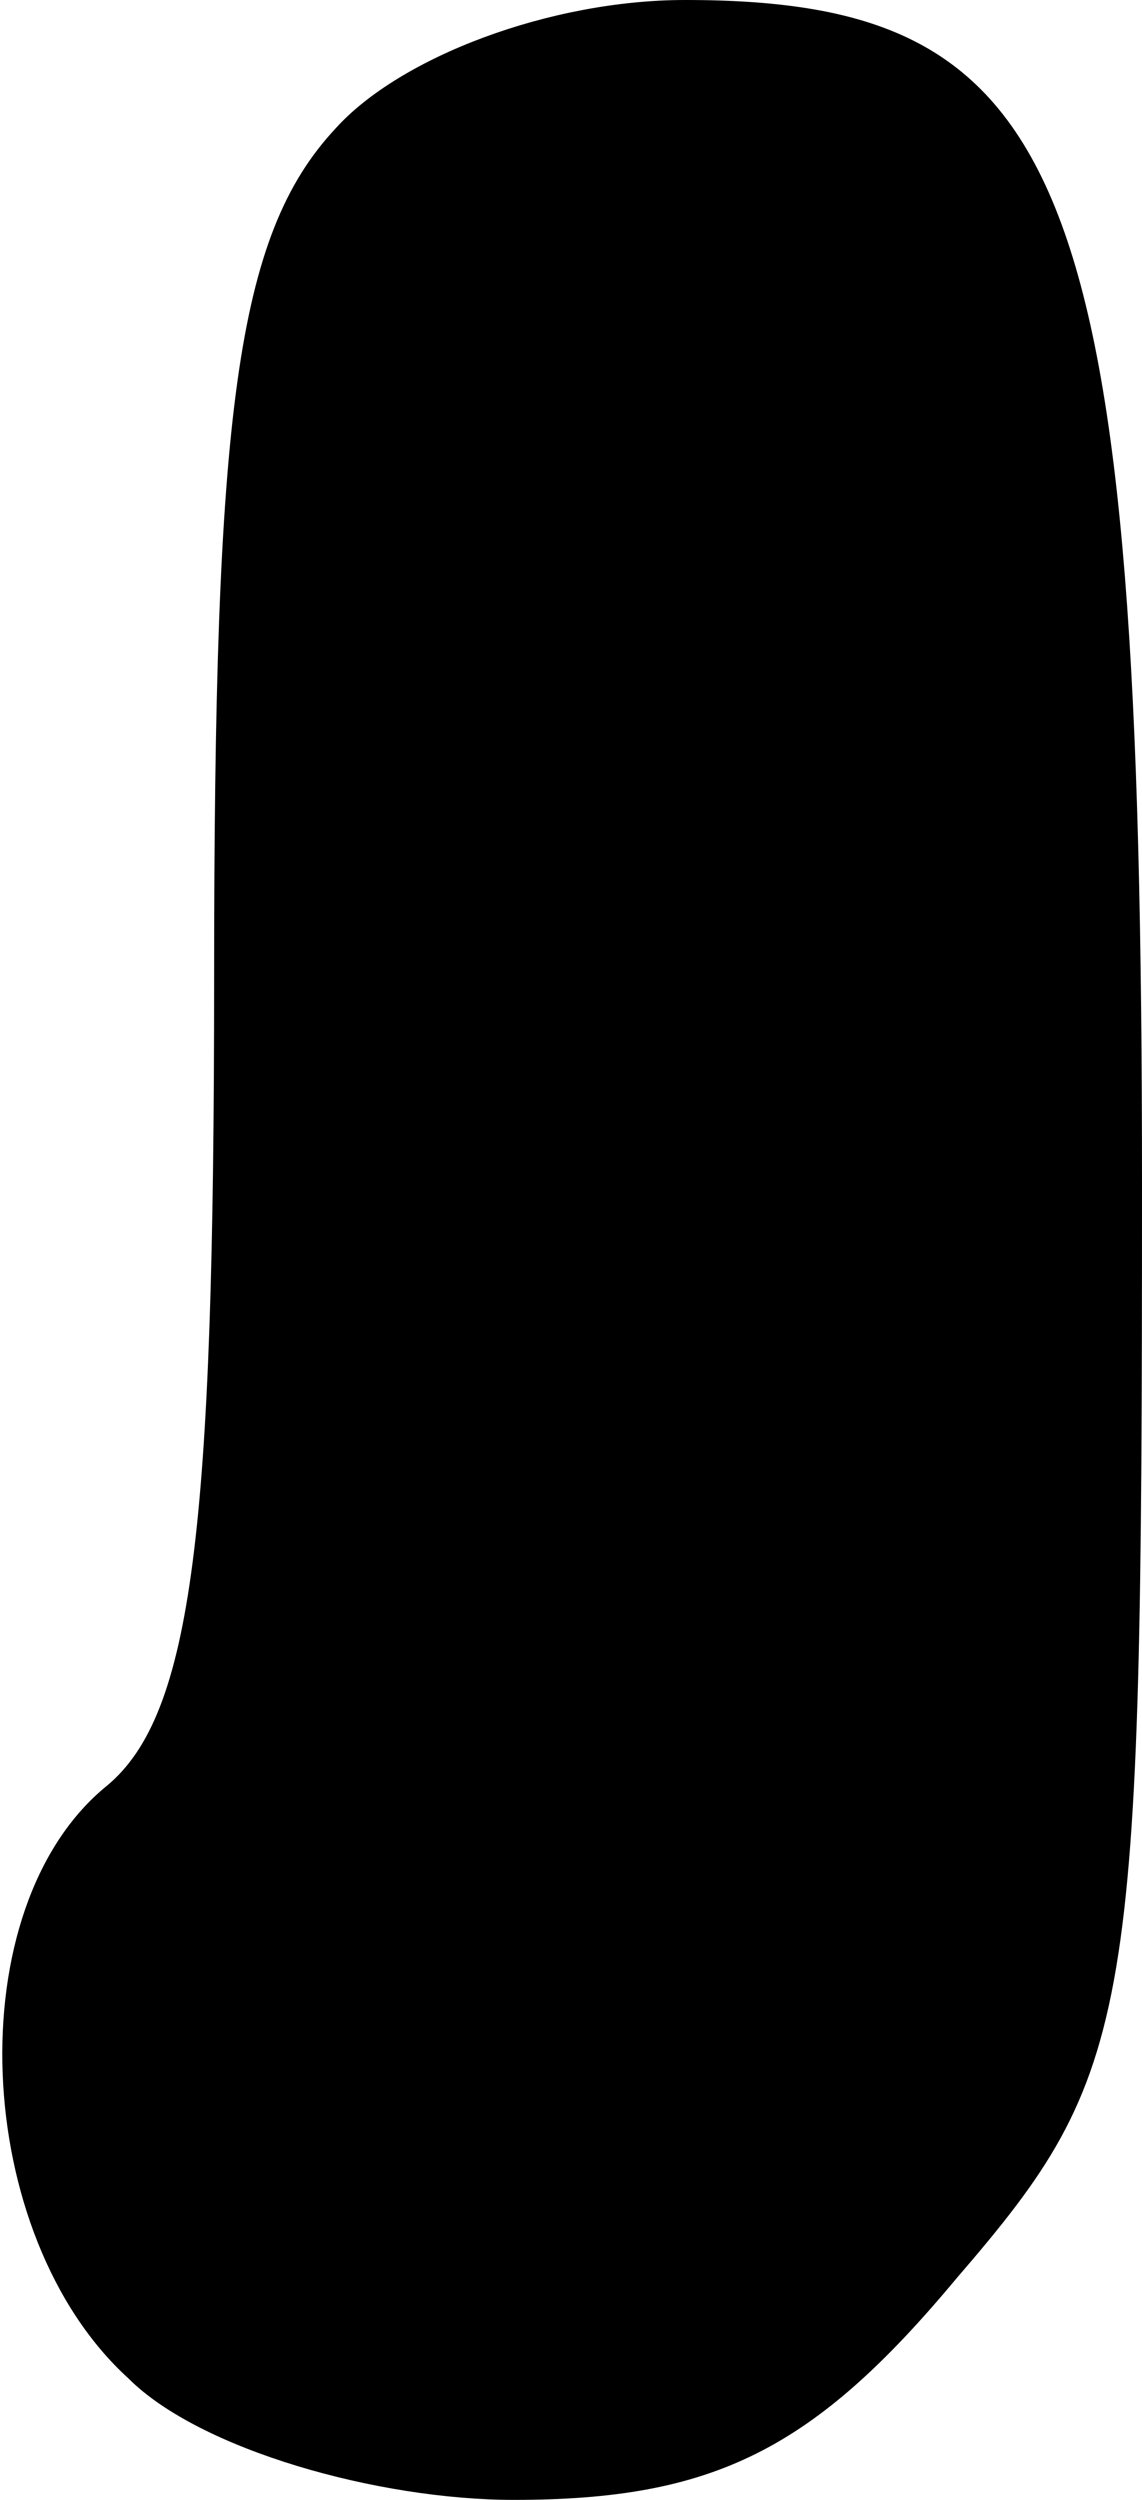 <?xml version="1.0" standalone="no"?>
<!DOCTYPE svg PUBLIC "-//W3C//DTD SVG 20010904//EN"
 "http://www.w3.org/TR/2001/REC-SVG-20010904/DTD/svg10.dtd">
<svg version="1.0" xmlns="http://www.w3.org/2000/svg"
 width="16pt" height="35pt" viewBox="0 0 16 35"
 preserveAspectRatio="xMidYMid meet">
<g transform="translate(0,35) scale(0.1,-0.1)"
fill="#000000" stroke="none">
<path fill="#000000" stroke="none" d="M47 332 c-14 -15 -17 -40 -17 -119 0
-77 -3 -103 -15 -113 -21 -17 -19 -63 3 -83 10 -10 35 -17 54 -17 28 0 42 7
62 31 25 29 26 36 26 153 0 141 -10 166 -64 166 -19 0 -40 -8 -49 -18z"/>
</g>
</svg>
